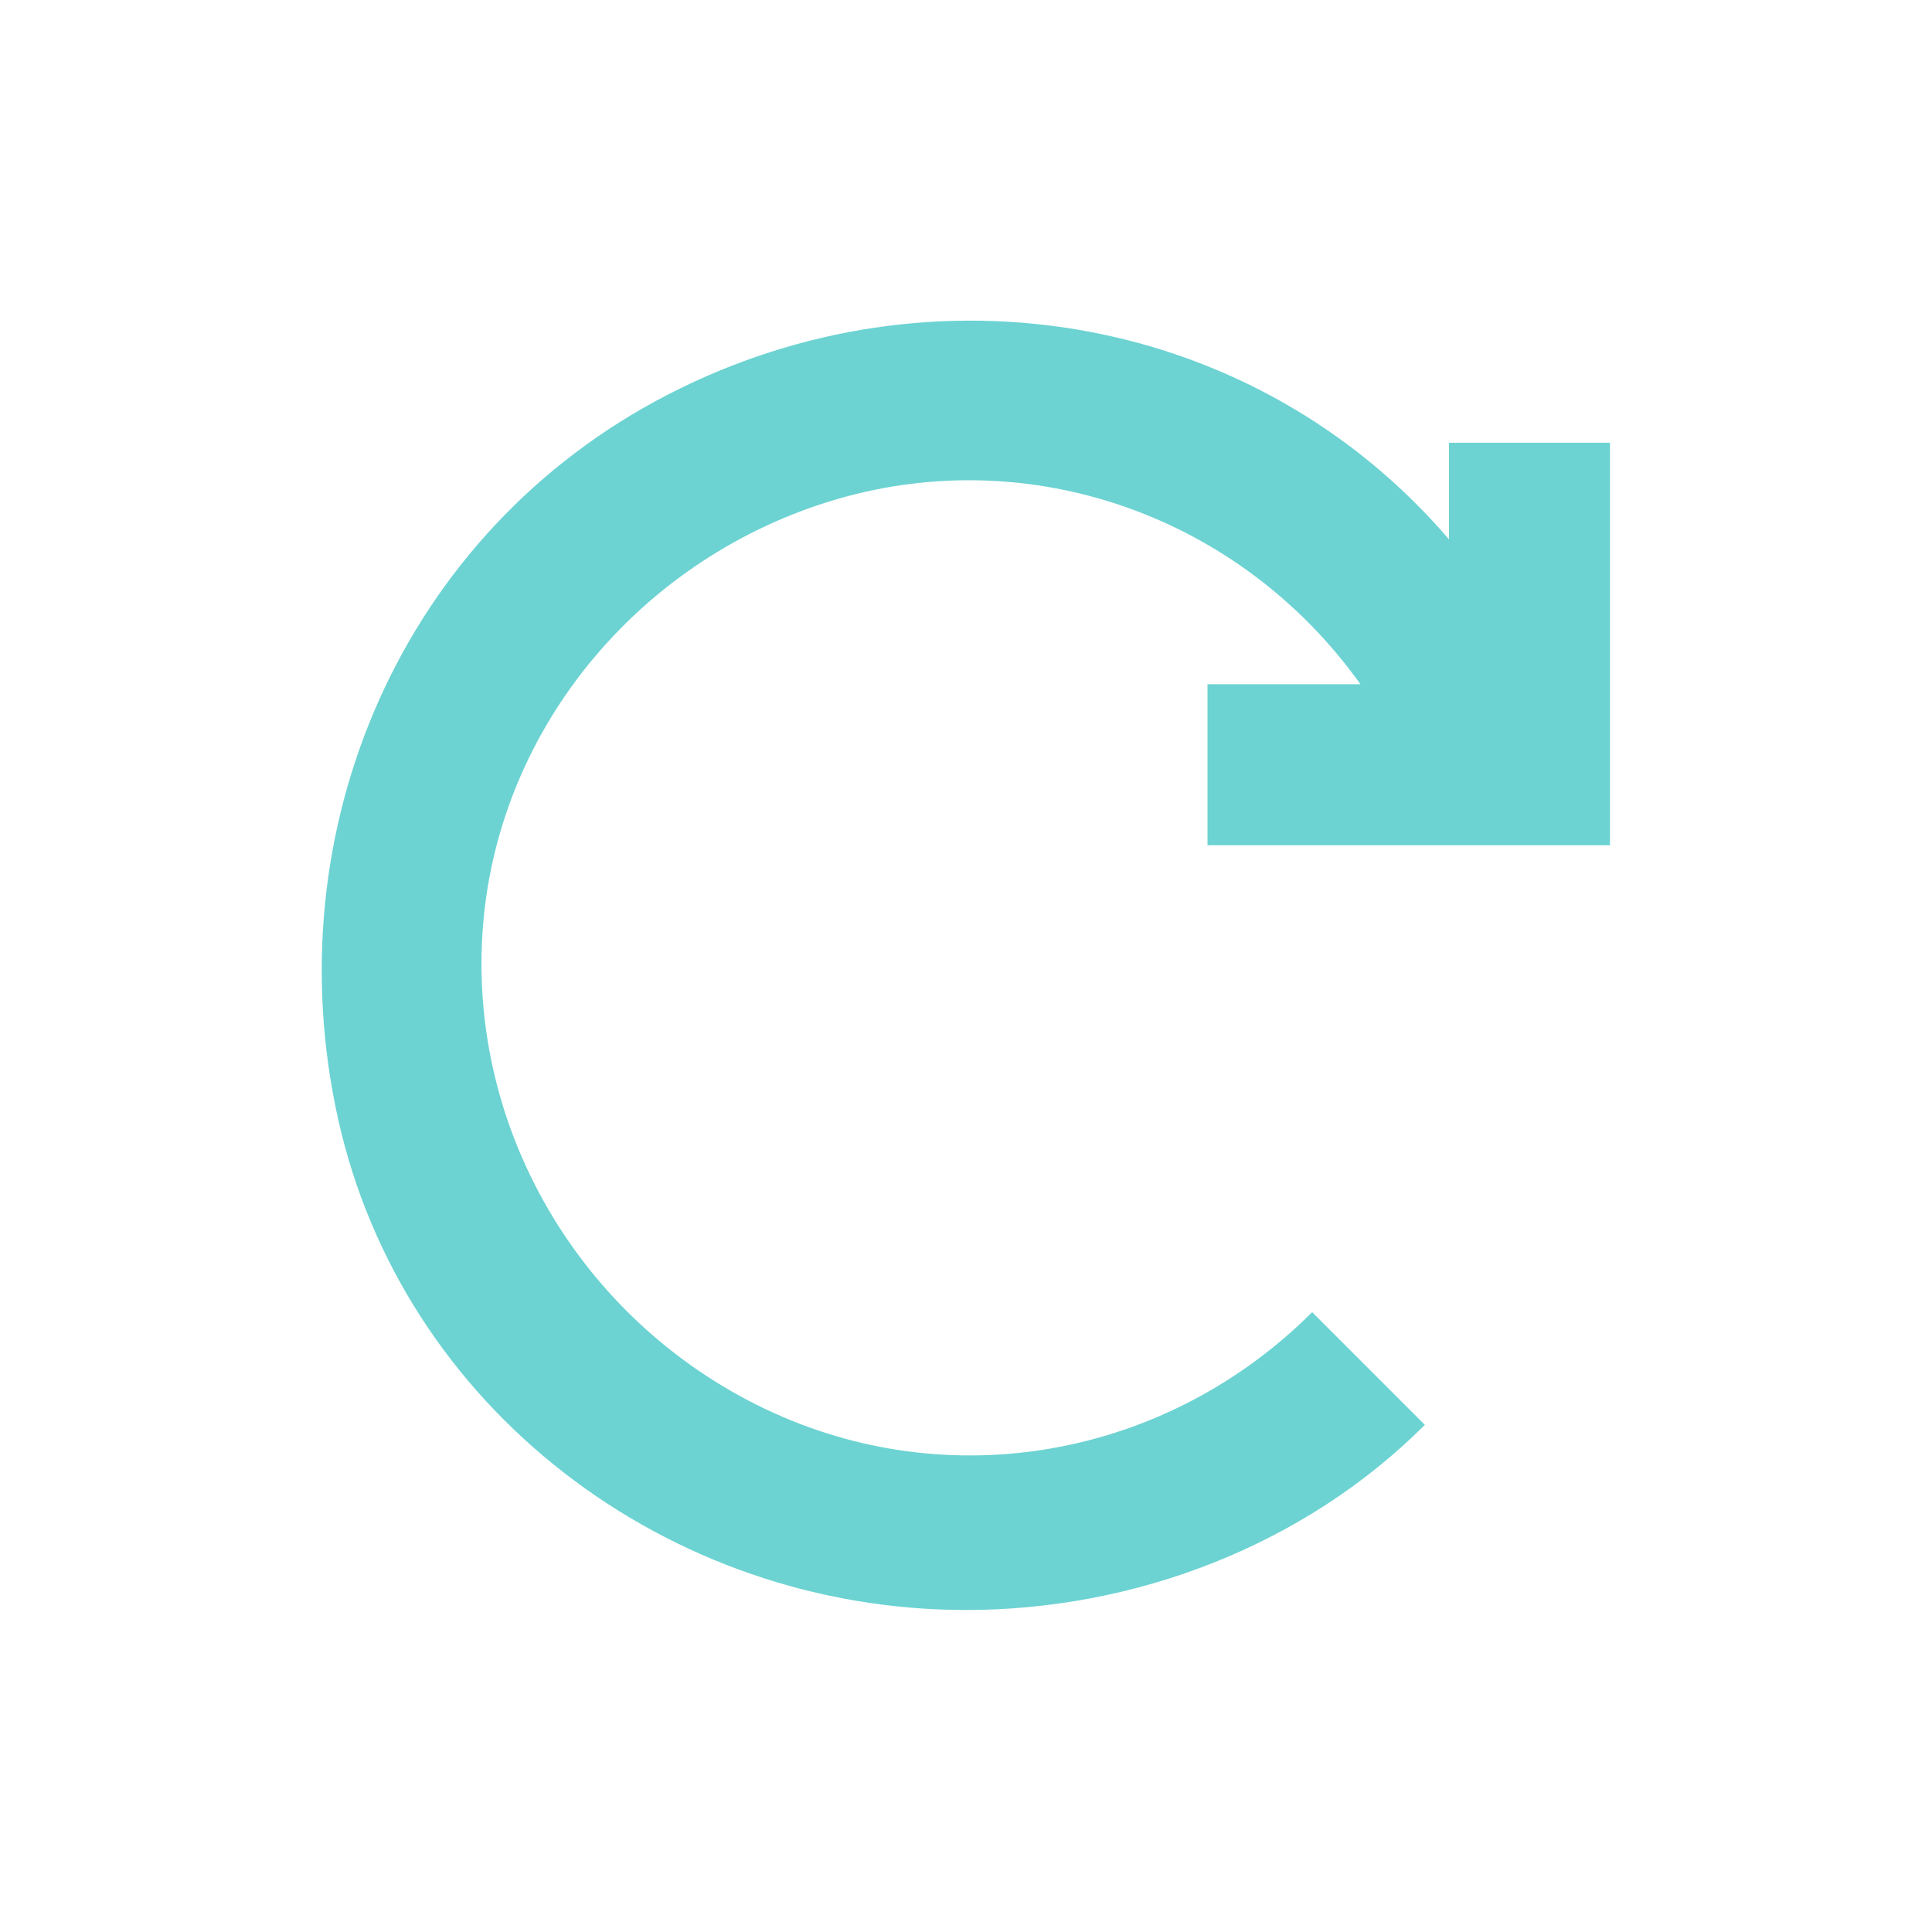 <?xml version="1.0" encoding="utf-8"?>
<!-- Generator: Adobe Illustrator 25.4.1, SVG Export Plug-In . SVG Version: 6.00 Build 0)  -->
<svg version="1.1" id="Layer_1" xmlns="http://www.w3.org/2000/svg" xmlns:xlink="http://www.w3.org/1999/xlink" x="0px" y="0px"
	 viewBox="0 0 24 24" style="enable-background:new 0 0 24 24;" xml:space="preserve">
<style type="text/css">
	.st0{fill:none;}
	.st1{fill:#6CD3D2;}
</style>
<desc>Created with Sketch.</desc>
<g id="Artboard">
	<g id="ic-update-liliac" transform="translate(2, 2)">
		<polygon id="Rectangle_4642" class="st0" points="0,0 20,0 20,20 0,20 		"/>
		<path id="Path_18962" class="st1" d="M13,8.5h5v-5h-2v1.2c-2.4-2.8-6.4-3.5-9.7-1.8s-4.9,5.4-4.1,9S6.3,18,10,18
			c2.1,0,4.2-0.8,5.7-2.3l-1.4-1.4c-1.8,1.8-4.5,2.3-6.8,1.2S3.8,12,4,9.5C4.2,7,6,4.9,8.4,4.2s5,0.2,6.5,2.3H13V8.5z"/>
	</g>
</g>
</svg>
